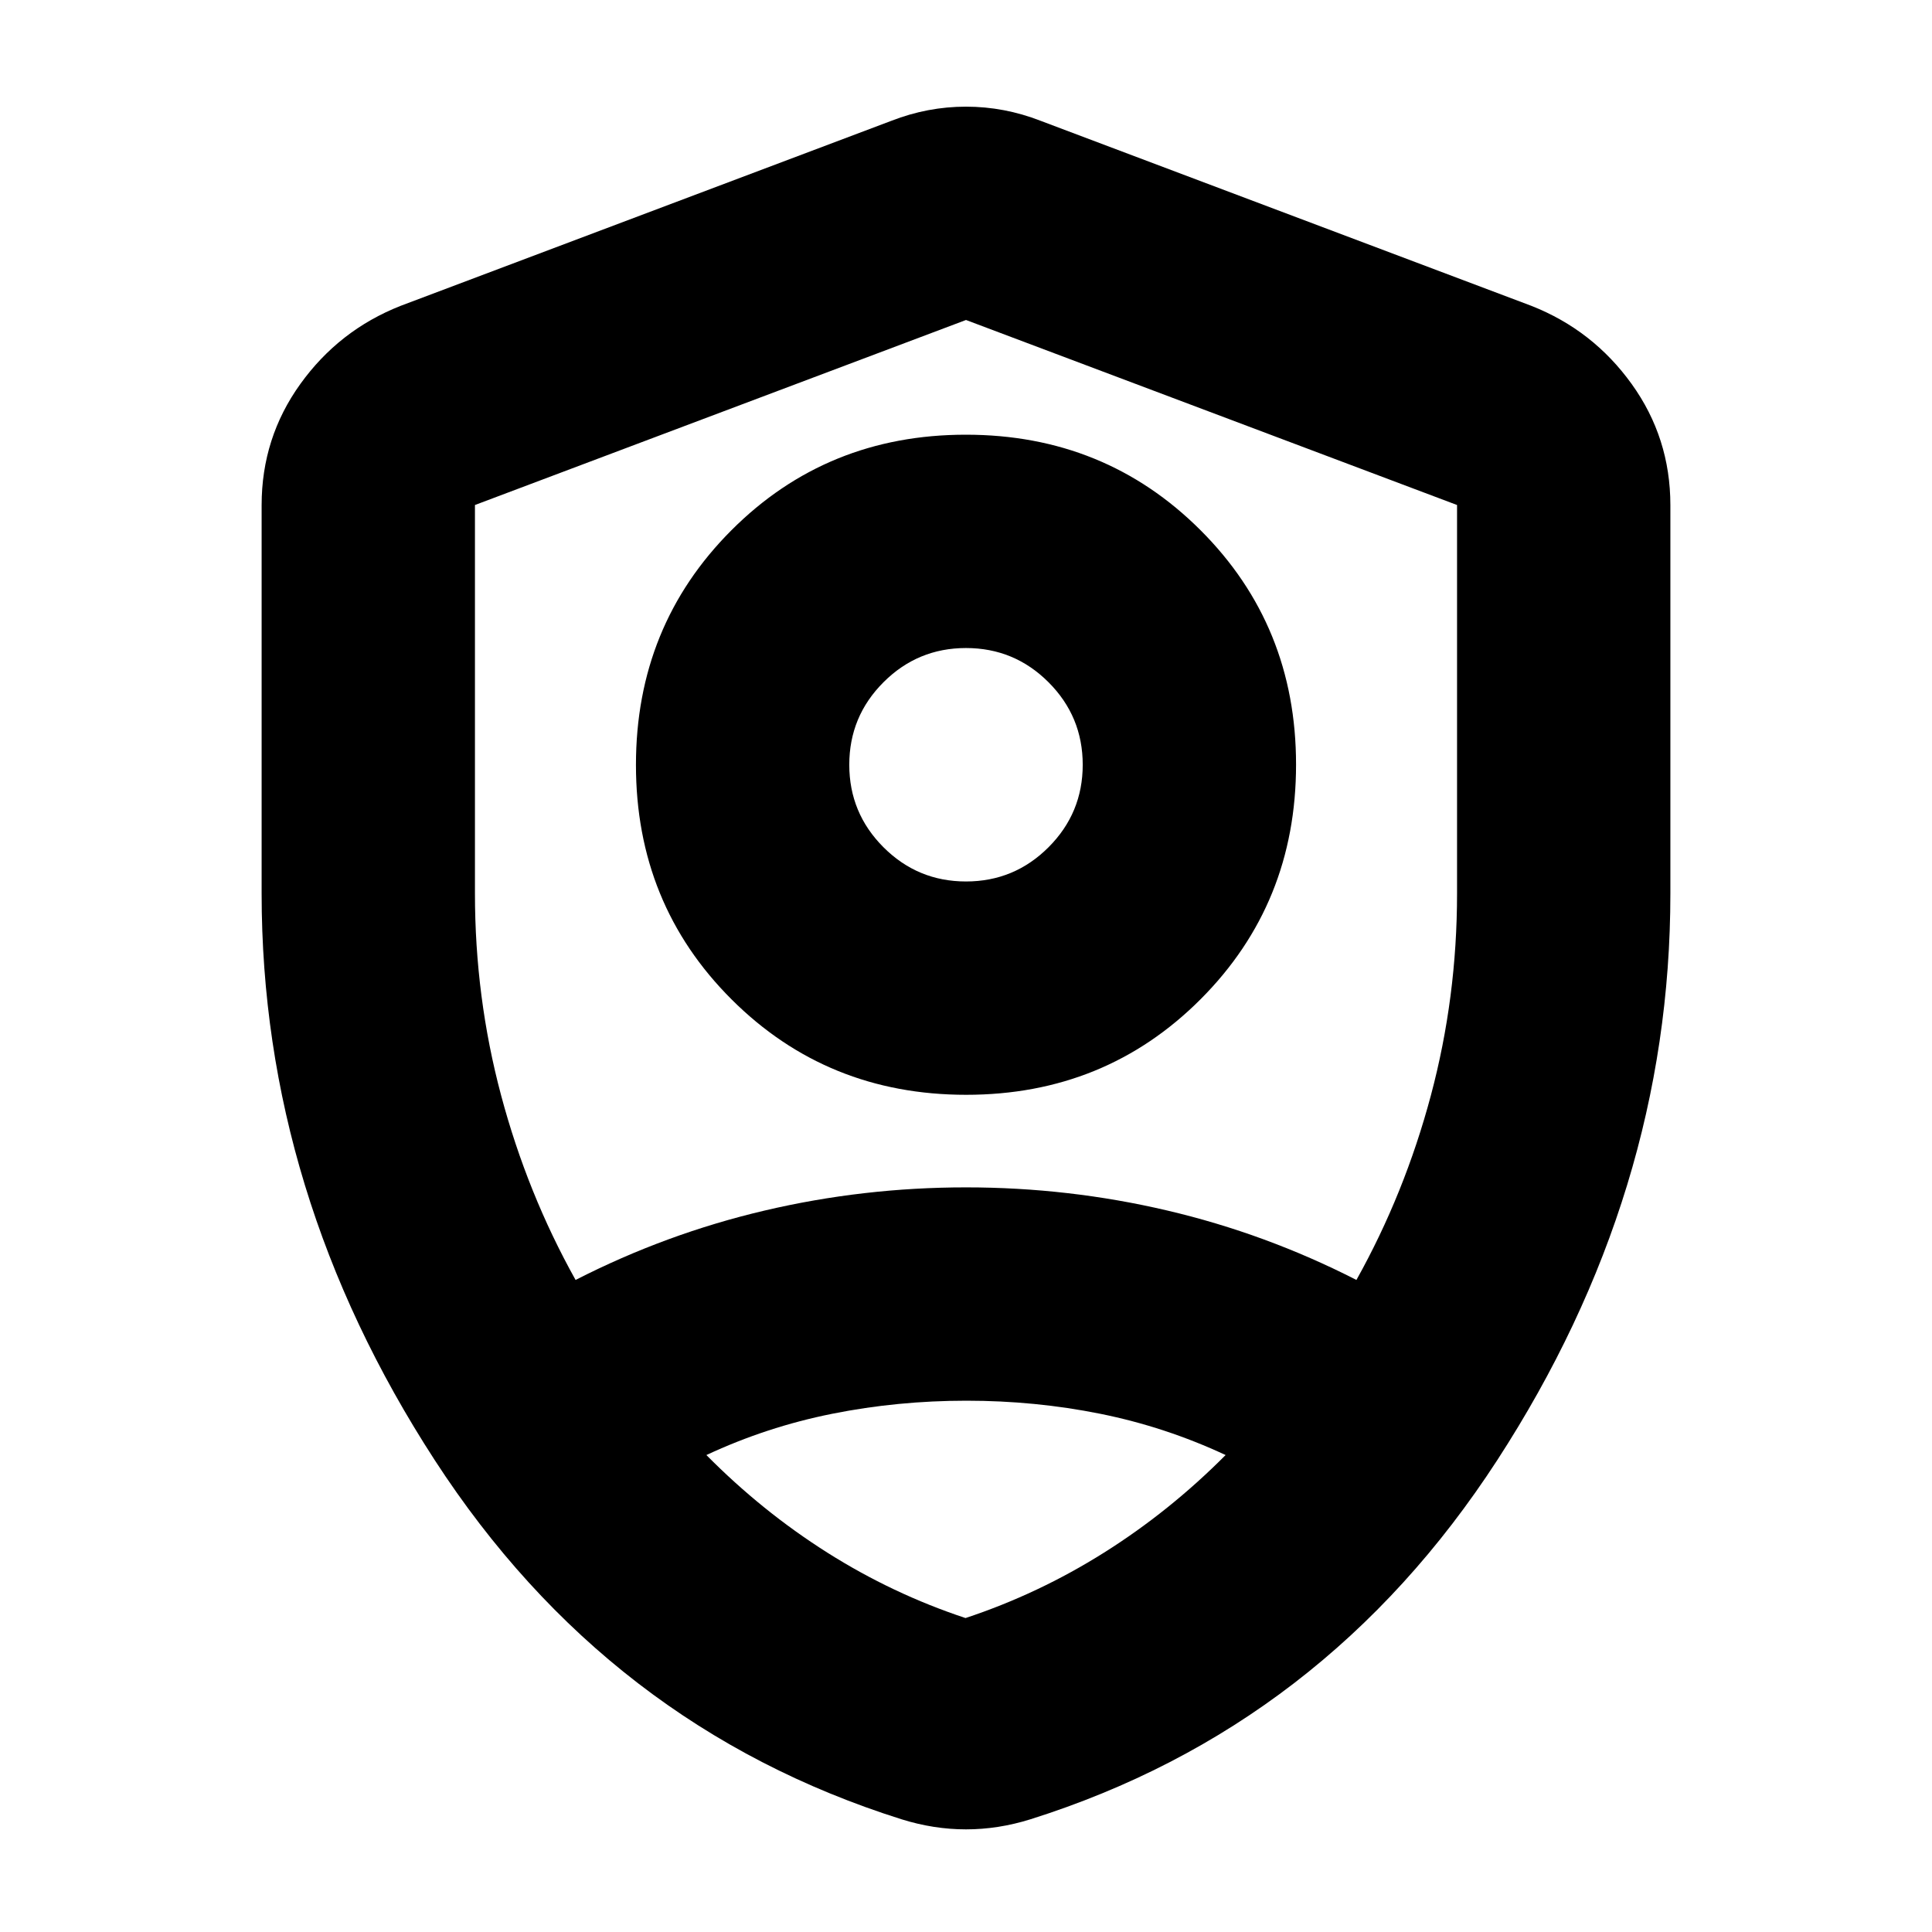 <svg xmlns="http://www.w3.org/2000/svg" height="24" viewBox="0 -960 960 960" width="24"><path d="M480.08-416Q411-416 363.5-463.42 316-510.839 316-579.92q0-69.08 47.42-116.58 47.419-47.5 116.5-47.5 69.08 0 116.58 47.42 47.5 47.419 47.5 116.5 0 69.08-47.42 116.58-47.419 47.5-116.5 47.5ZM480-522q24 0 41-17t17-41q0-24-17-41t-41-17q-24 0-41 17t-17 41q0 24 17 41t41 17Zm0 471q-8 0-16-1.25T448-56q-146-46-232-178.5T130-516v-193q0-33.446 19.24-60.203Q168.481-795.959 199-808l244-92q18-7 37-7t37 7l244 92q30.519 12.041 49.76 38.797Q830-742.446 830-709v193q0 149-86 281.5T512-56q-8 2.5-16 3.75T480-51Zm0-428Zm0-322-244 91.935V-516q0 51.577 13 100.288Q262-367 286-324q45-23 94-34.5T480-370q51 0 100 11.5t94 34.5q24-43 37-91.712Q724-464.423 724-516v-193.065L480-801Zm.2 537q-34.2 0-66.7 6.5T351-237q27.659 27.973 60.087 48.486Q443.514-168 479.757-156q36.243-12 68.841-32.514Q581.196-209.027 609-237q-30-14-62.3-20.5t-66.5-6.5Z"/></svg>